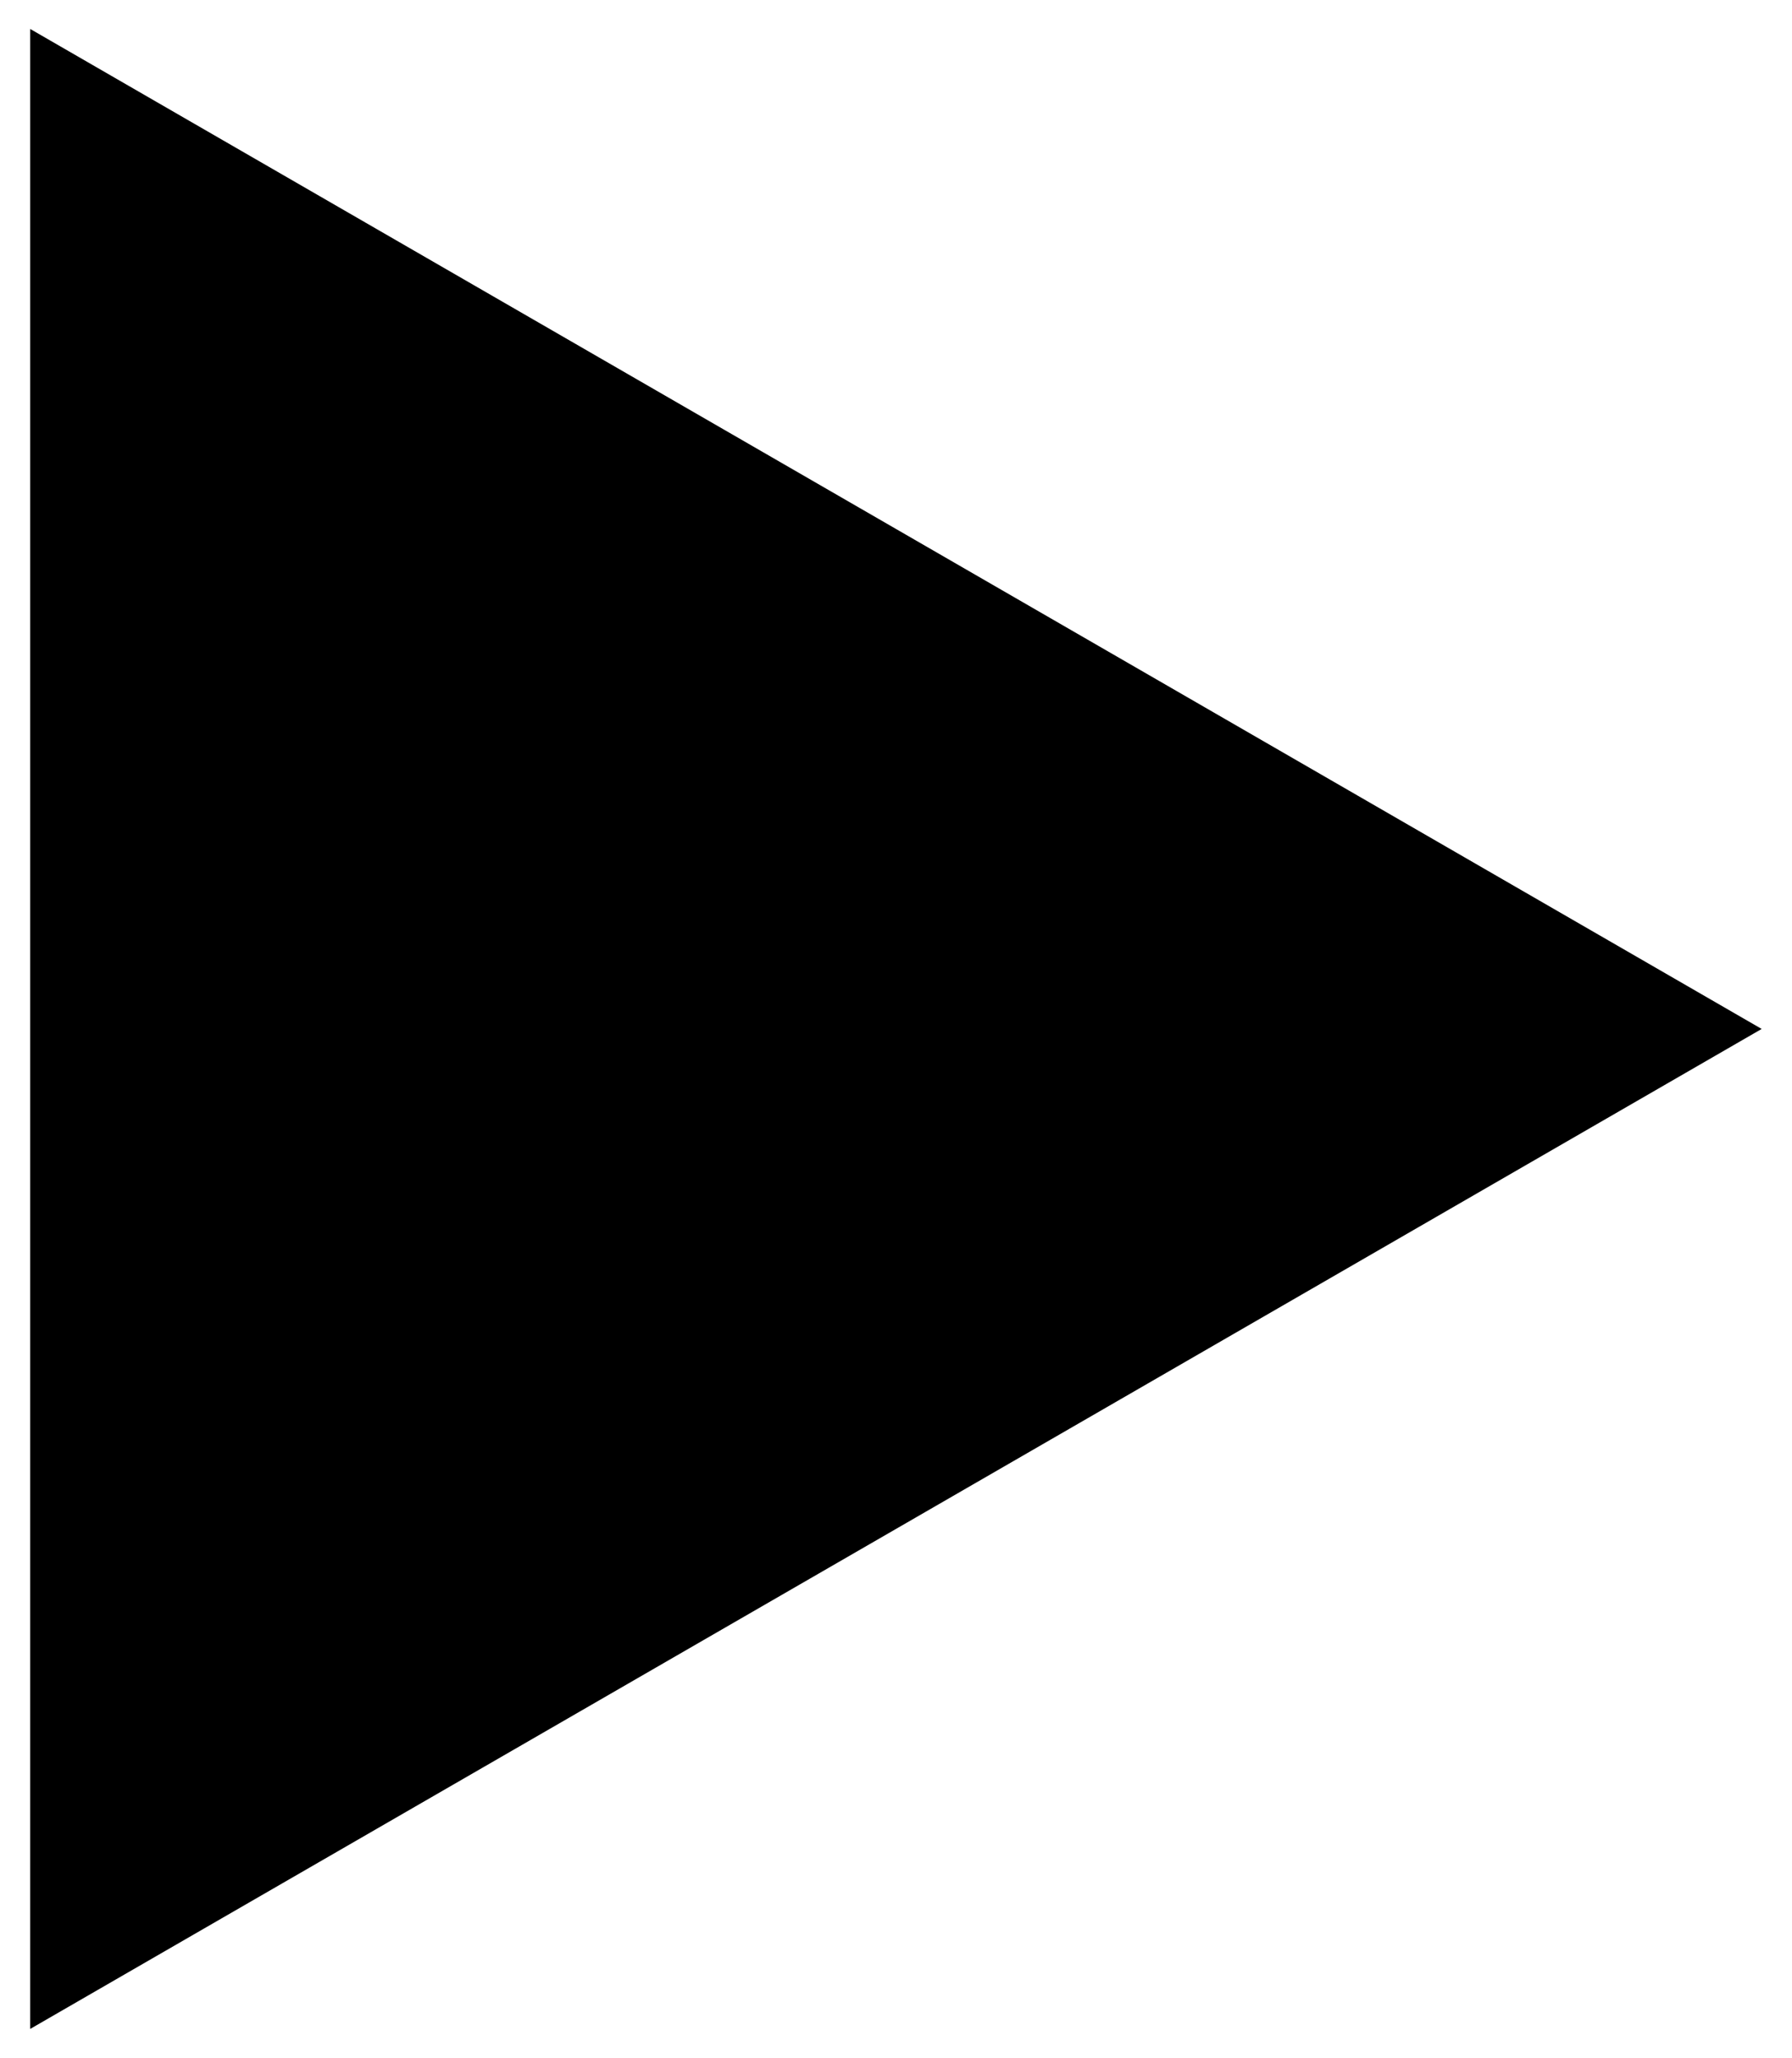 <?xml version="1.0" encoding="utf-8"?>
<!-- Generator: Adobe Illustrator 16.0.0, SVG Export Plug-In . SVG Version: 6.00 Build 0)  -->
<!DOCTYPE svg PUBLIC "-//W3C//DTD SVG 1.1//EN" "http://www.w3.org/Graphics/SVG/1.1/DTD/svg11.dtd">
<svg version="1.1" id="Layer_1" xmlns="http://www.w3.org/2000/svg" xmlns:xlink="http://www.w3.org/1999/xlink" x="0px" y="0px"
	 width="12.938px" height="14.853px" viewBox="0 0 12.938 14.853" enable-background="new 0 0 12.938 14.853" xml:space="preserve">
<polygon points="0.218,7.426 0.218,0.209 6.468,3.817 12.719,7.426 6.468,11.035 0.218,14.643 "/>
</svg>
